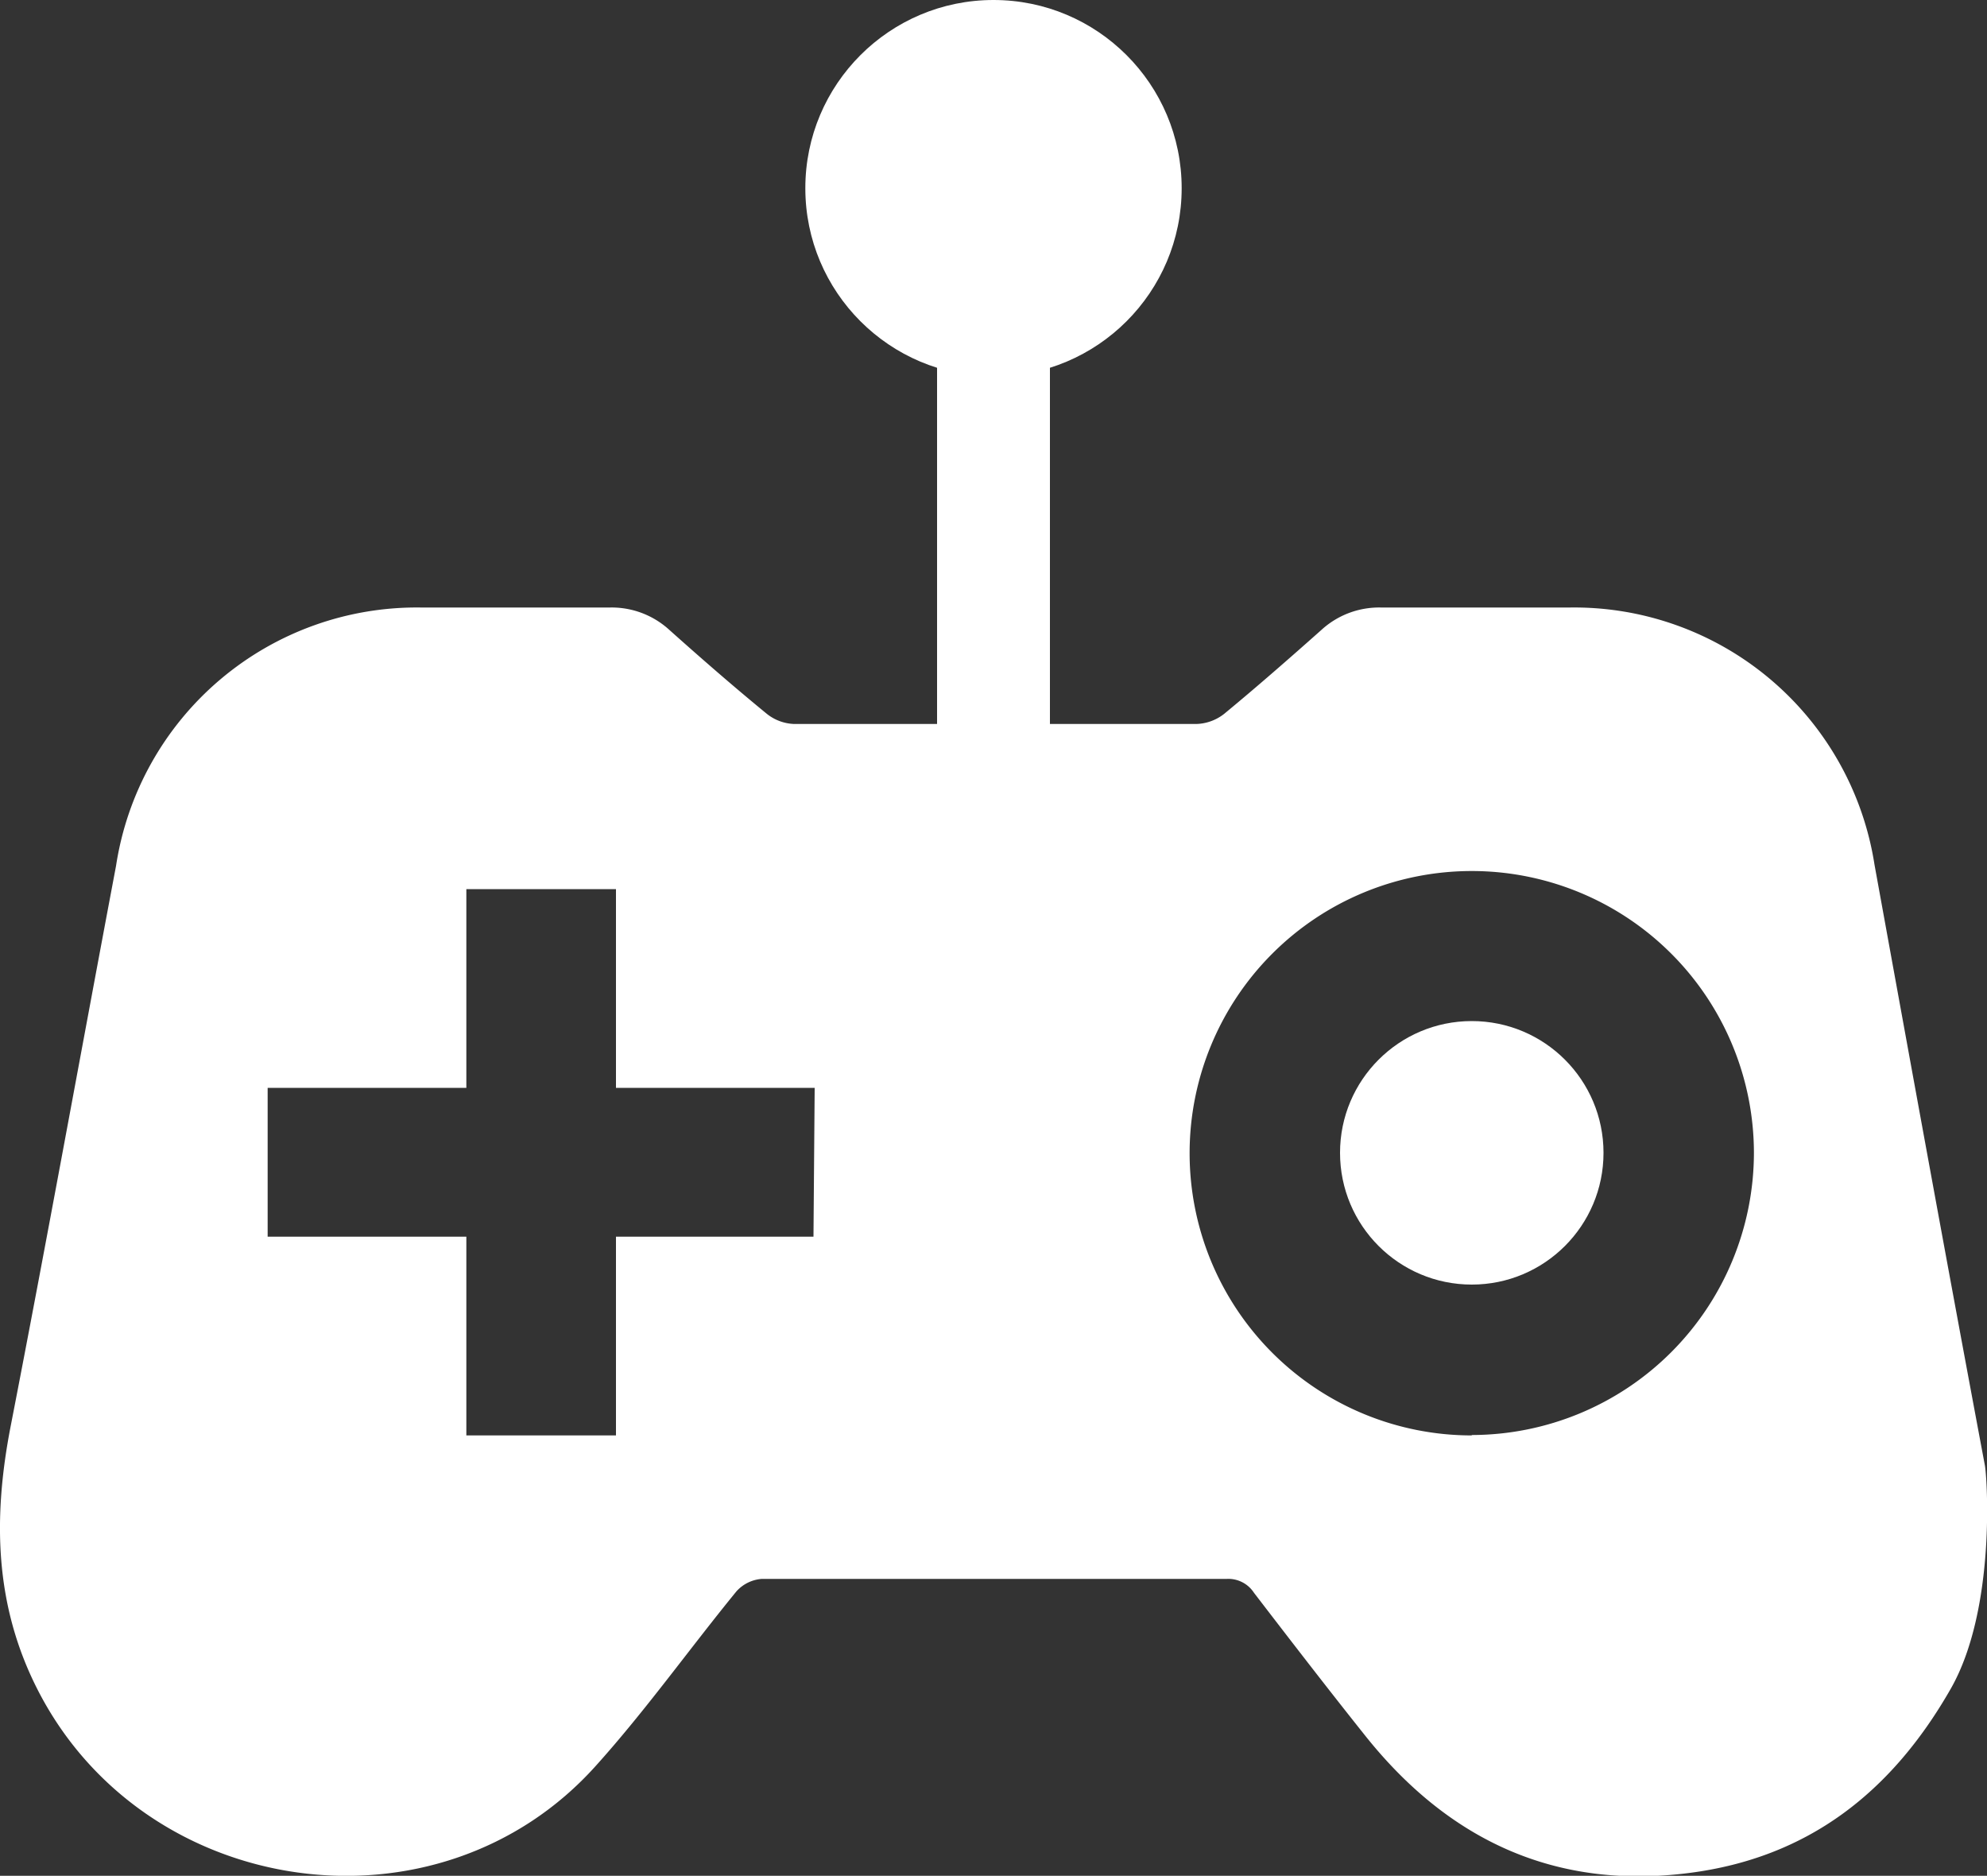 <svg xmlns="http://www.w3.org/2000/svg" viewBox="0 0 100 94.39"><rect x="0" y="0" width="100" height="94.39" fill="#333333" stroke="none"/><defs><style>.cls-1{fill:#fff;}</style></defs><g id="Слой_2" data-name="Слой 2"><g id="icons"><g id="Joystick_1"><circle class="cls-1" cx="74.07" cy="58.01" r="6.63"/><path class="cls-1" d="M99.89,73.72C98,63.65,96.17,53.59,94.34,43.52A15.3,15.3,0,0,0,79,30.57c-3.17,0-6.33,0-9.5,0a4.3,4.3,0,0,0-3,1.13c-1.61,1.43-3.23,2.85-4.89,4.22a2.37,2.37,0,0,1-1.39.51q-10.12,0-20.26,0a2.33,2.33,0,0,1-1.38-.52c-1.66-1.36-3.29-2.78-4.89-4.21a4.3,4.3,0,0,0-3-1.13c-3.17,0-6.33,0-9.5,0a15.31,15.31,0,0,0-15.35,13C4.06,53,2.36,62.39.53,71.8c-.88,4.55-.81,8.91,1.32,13.14C7.22,95.61,22.06,97.72,30,88.84c2.5-2.78,4.69-5.86,7.06-8.76a1.9,1.9,0,0,1,1.28-.63c7.79,0,15.6,0,23.4,0a1.54,1.54,0,0,1,1.37.7c1.85,2.41,3.7,4.81,5.59,7.18,4.18,5.25,9.55,7.78,16.29,6.92,6-.76,10.21-4.06,13.19-9.28C100.48,80.93,100,74.22,99.89,73.72ZM40.94,62.23H31v10H23.47v-10h-10V54.74h10v-10H31v10h10Zm33.13,10A14.2,14.2,0,1,1,88.27,58,14.22,14.22,0,0,1,74.07,72.21Z"/><rect class="cls-1" x="47.16" y="5.68" width="5.68" height="37.86" rx="2.84"/><circle class="cls-1" cx="50" cy="9.47" r="9.47"/></g></g></g></svg>